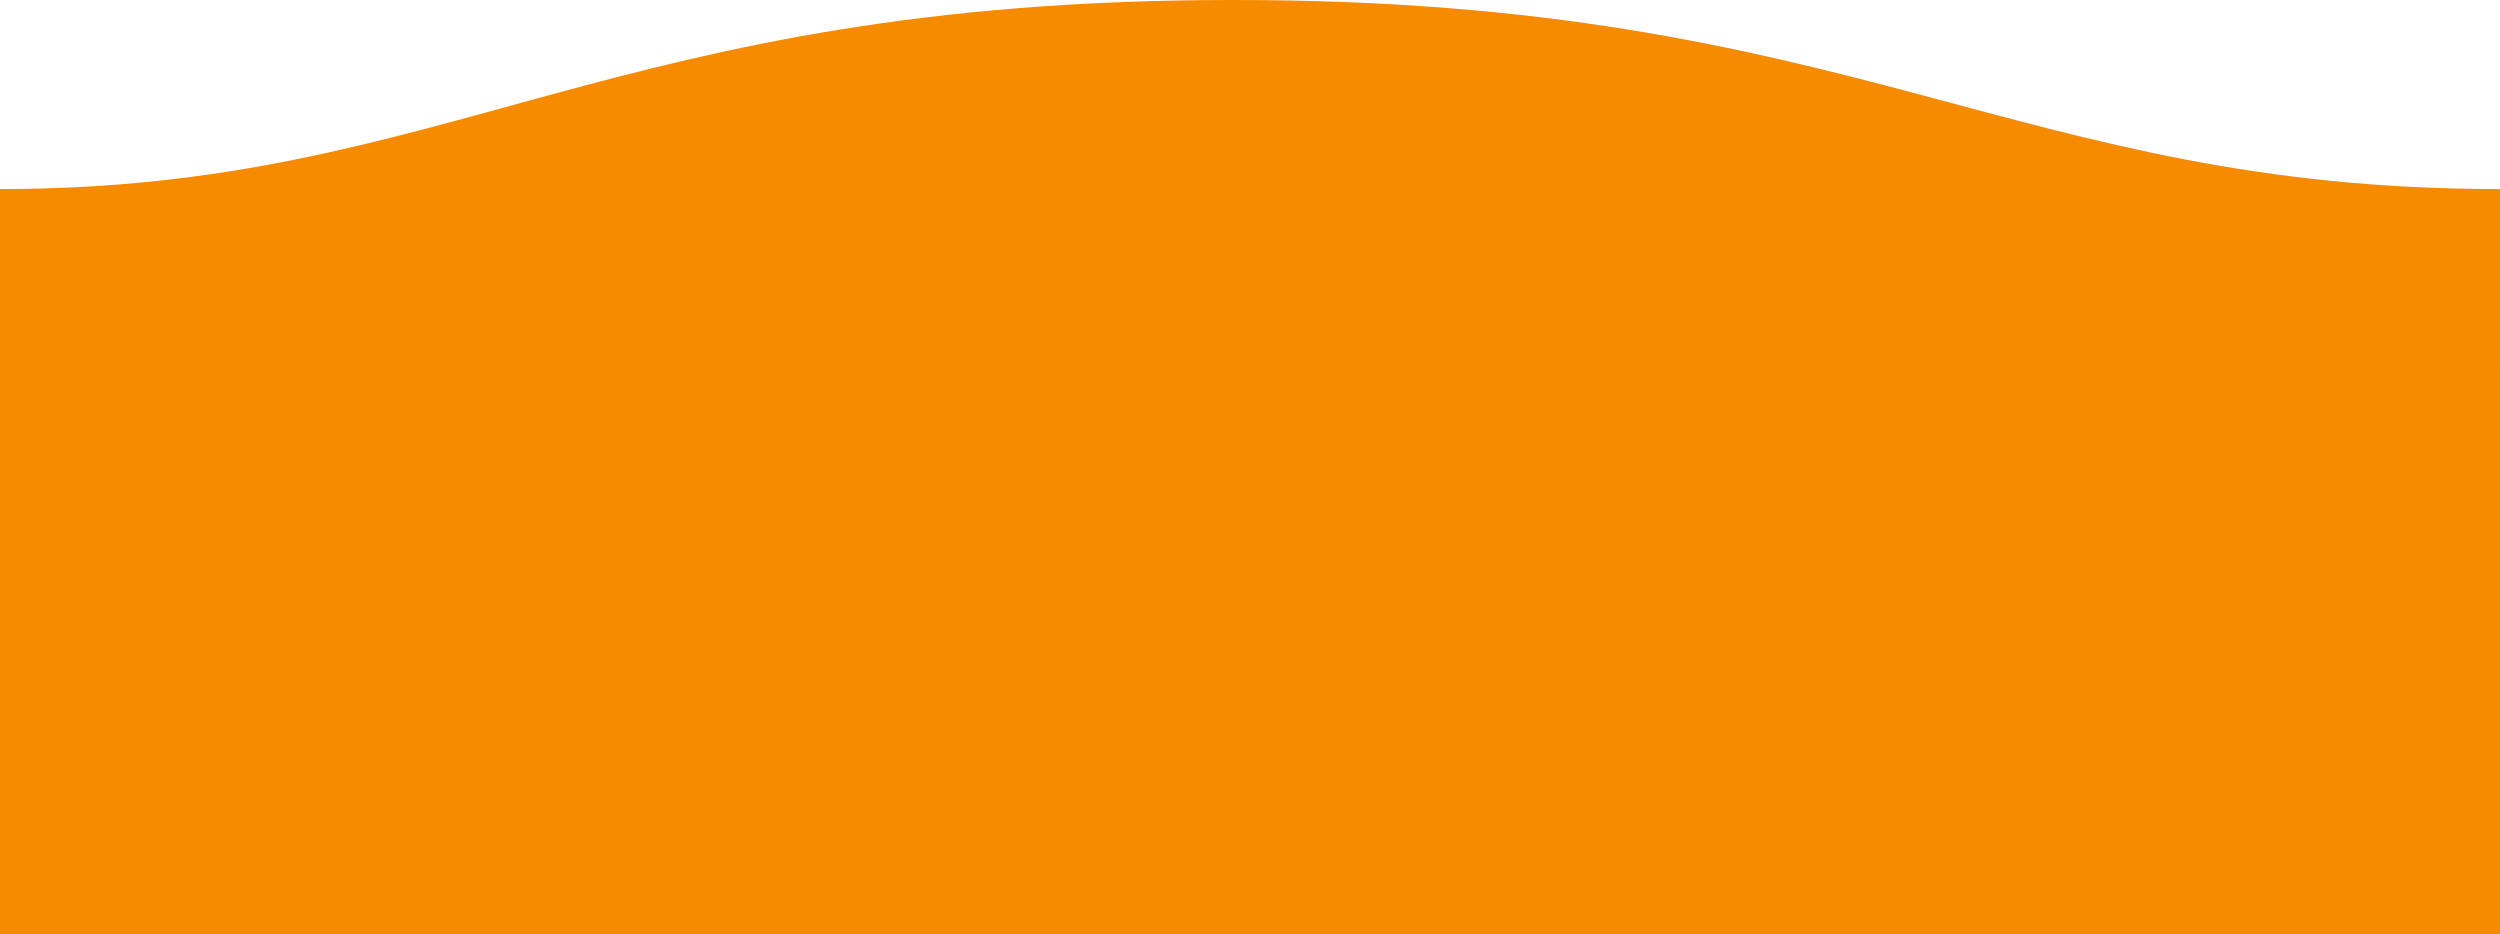 <?xml version="1.0" encoding="UTF-8" standalone="no"?>
<svg
   width="1600"
   height="598"
   version="1.1"
   id="svg2"
   xmlns="http://www.w3.org/2000/svg"
   xmlns:svg="http://www.w3.org/2000/svg">
  <defs
     id="defs2" />
  <path
     fill="url(#a)"
     fill-rule="evenodd"
     d="M 1599.995,121 C 1289,121 1190.102,-0.25 789,3.8606723e-4 389,3.8606723e-4 289,121 0,121 v 477 h 1600 c 0,0 -0.01,-448 -0.01,-477 z"
     id="path2"
     style="fill:#f68b00;fill-opacity:1" />
</svg>
